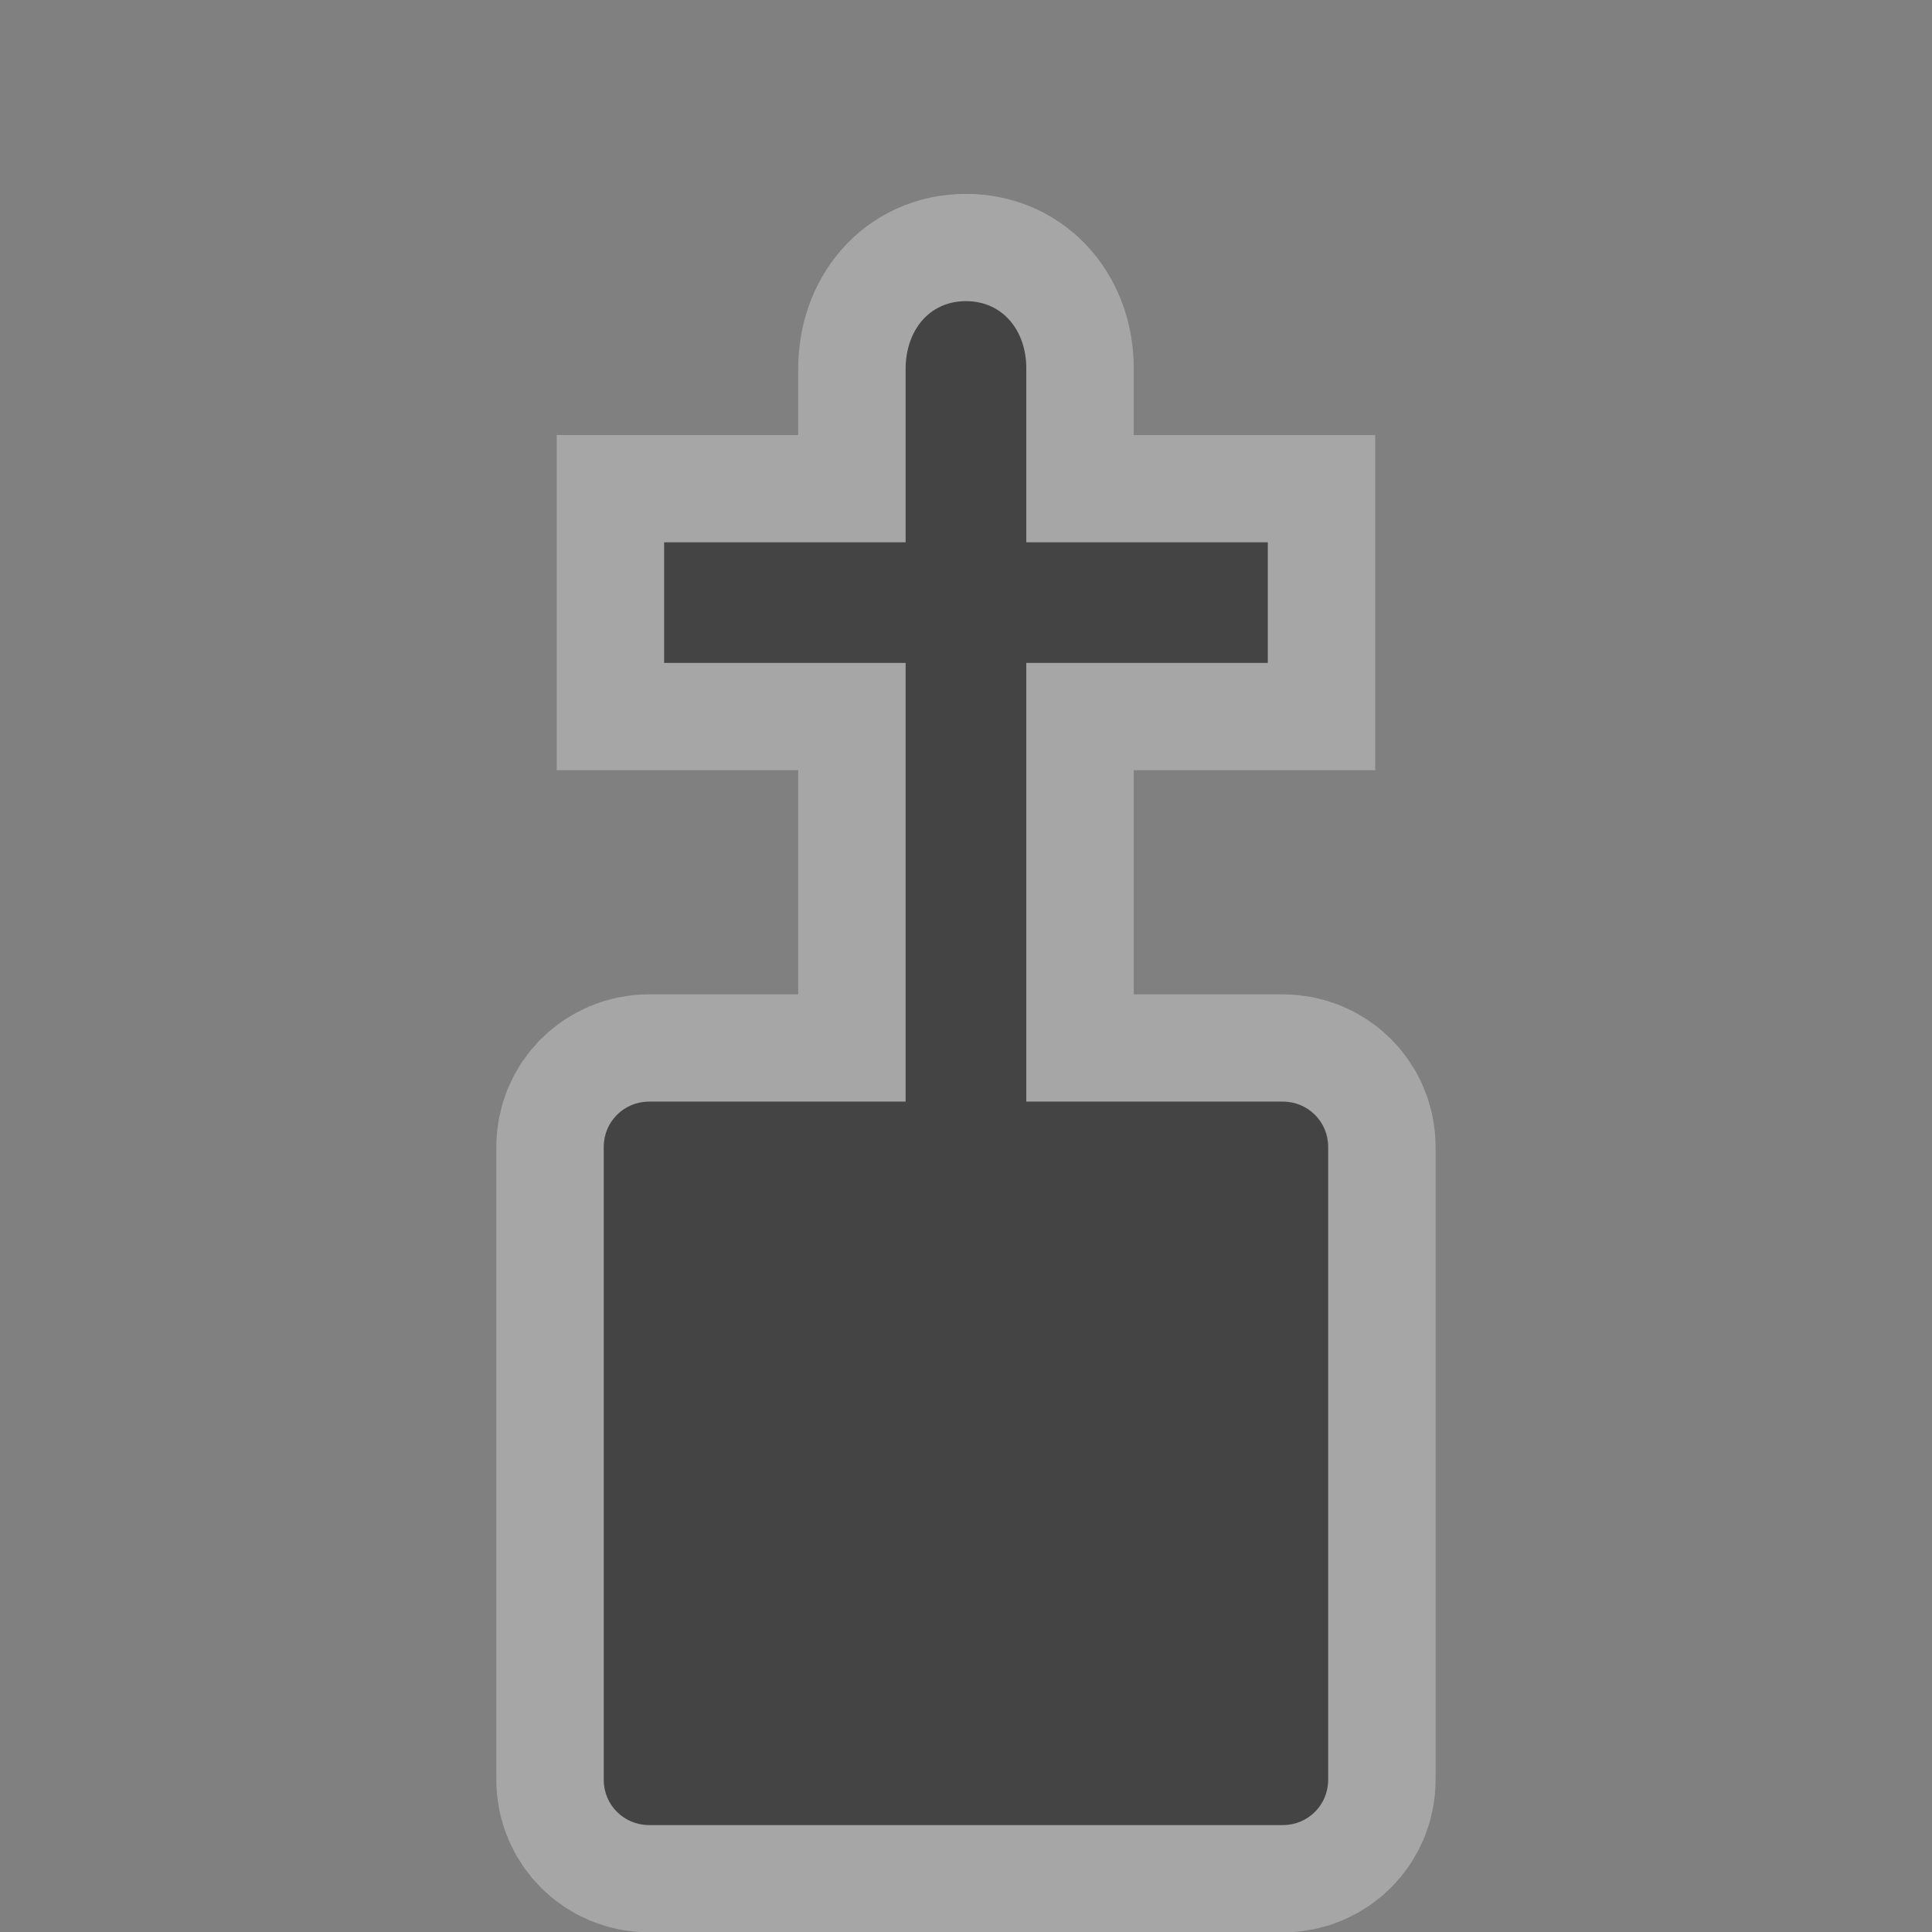 <?xml version="1.0" encoding="UTF-8" standalone="no"?>
<!-- Created with Inkscape (http://www.inkscape.org/) -->

<svg
   xmlns:dc="http://purl.org/dc/elements/1.1/"
   xmlns:cc="http://creativecommons.org/ns#"
   xmlns:rdf="http://www.w3.org/1999/02/22-rdf-syntax-ns#"
   xmlns:svg="http://www.w3.org/2000/svg"
   xmlns="http://www.w3.org/2000/svg"
   xmlns:sodipodi="http://sodipodi.sourceforge.net/DTD/sodipodi-0.dtd"
   xmlns:inkscape="http://www.inkscape.org/namespaces/inkscape"
   version="1.1"
   width="18"
   height="18"
   id="svg4460"
   inkscape:version="0.91 r13725"
   sodipodi:docname="kirkebygg-18.svg">
  <rect width="100%" height="100%" fill="#808080" stroke="none"/>
  <sodipodi:namedview
     pagecolor="#ffffff"
     bordercolor="#666666"
     borderopacity="1"
     objecttolerance="10"
     gridtolerance="10"
     guidetolerance="10"
     inkscape:pageopacity="0"
     inkscape:pageshadow="2"
     inkscape:window-width="909"
     inkscape:window-height="744"
     id="namedview11"
     showgrid="false"
     inkscape:zoom="13.906433"
     inkscape:cx="14.025392"
     inkscape:cy="14.131946"
     inkscape:window-x="0"
     inkscape:window-y="0"
     inkscape:window-maximized="0"
     inkscape:current-layer="svg4460"
     fit-margin-top="0"
     fit-margin-left="0"
     fit-margin-right="0"
     fit-margin-bottom="0" />
  <defs
     id="defs4462" />
  <g
     id="g4192"
     transform="matrix(0.75,0,0,0.749,0,-1.9073486e-5)">
    <rect
       style="visibility:hidden;fill:none;stroke:none"
       id="canvas"
       y="0"
       x="0"
       height="24"
       width="24" />
    <g
       id="g4187">
      <g
         transform="translate(36.5,-1109.659)"
         id="g21910">
        <path
           style="color:#000000;display:inline;overflow:visible;visibility:visible;opacity:0.3;fill:none;stroke:#ffffff;stroke-width:2.669;stroke-linecap:butt;stroke-linejoin:miter;stroke-miterlimit:4;stroke-dasharray:none;stroke-dashoffset:0;stroke-opacity:1;marker:none;enable-background:accumulate"
           d="m 12,3.746 c -0.462,0 -0.745,0.37 -0.75,0.832 l 0,2.168 -3,0 0,1.5 3,0 0,5.457 -3.188,0 c -0.312,0 -0.562,0.251 -0.562,0.562 l 0,7.875 c 0,0.312 0.251,0.562 0.562,0.562 l 7.875,0 c 0.312,0 0.562,-0.251 0.562,-0.562 l 0,-7.875 c 0,-0.312 -0.251,-0.562 -0.562,-0.562 l -3.188,0 0,-5.457 3,0 0,-1.5 -3,0 0,-2.166 c 0,-0.462 -0.288,-0.834 -0.75,-0.834 z"
           transform="translate(-36.5,1109.659)"
           id="path17399"
           inkscape:connector-curvature="0" />
        <path
           style="color:#000000;display:inline;overflow:visible;visibility:visible;fill:#444444;fill-opacity:1;stroke:none;stroke-width:2;marker:none;enable-background:accumulate"
           d="m 12,3.746 c -0.462,0 -0.745,0.37 -0.75,0.832 l 0,2.168 -3,0 0,1.5 3,0 0,5.457 -3.188,0 c -0.312,0 -0.562,0.251 -0.562,0.562 l 0,7.875 c 0,0.312 0.251,0.562 0.562,0.562 l 7.875,0 c 0.312,0 0.562,-0.251 0.562,-0.562 l 0,-7.875 c 0,-0.312 -0.251,-0.562 -0.562,-0.562 l -3.188,0 0,-5.457 3,0 0,-1.5 -3,0 0,-2.166 c 0,-0.462 -0.288,-0.834 -0.75,-0.834 z"
           transform="translate(-36.5,1109.659)"
           id="rect11290-8"
           inkscape:connector-curvature="0" />
      </g>
    </g>
  </g>
</svg>
